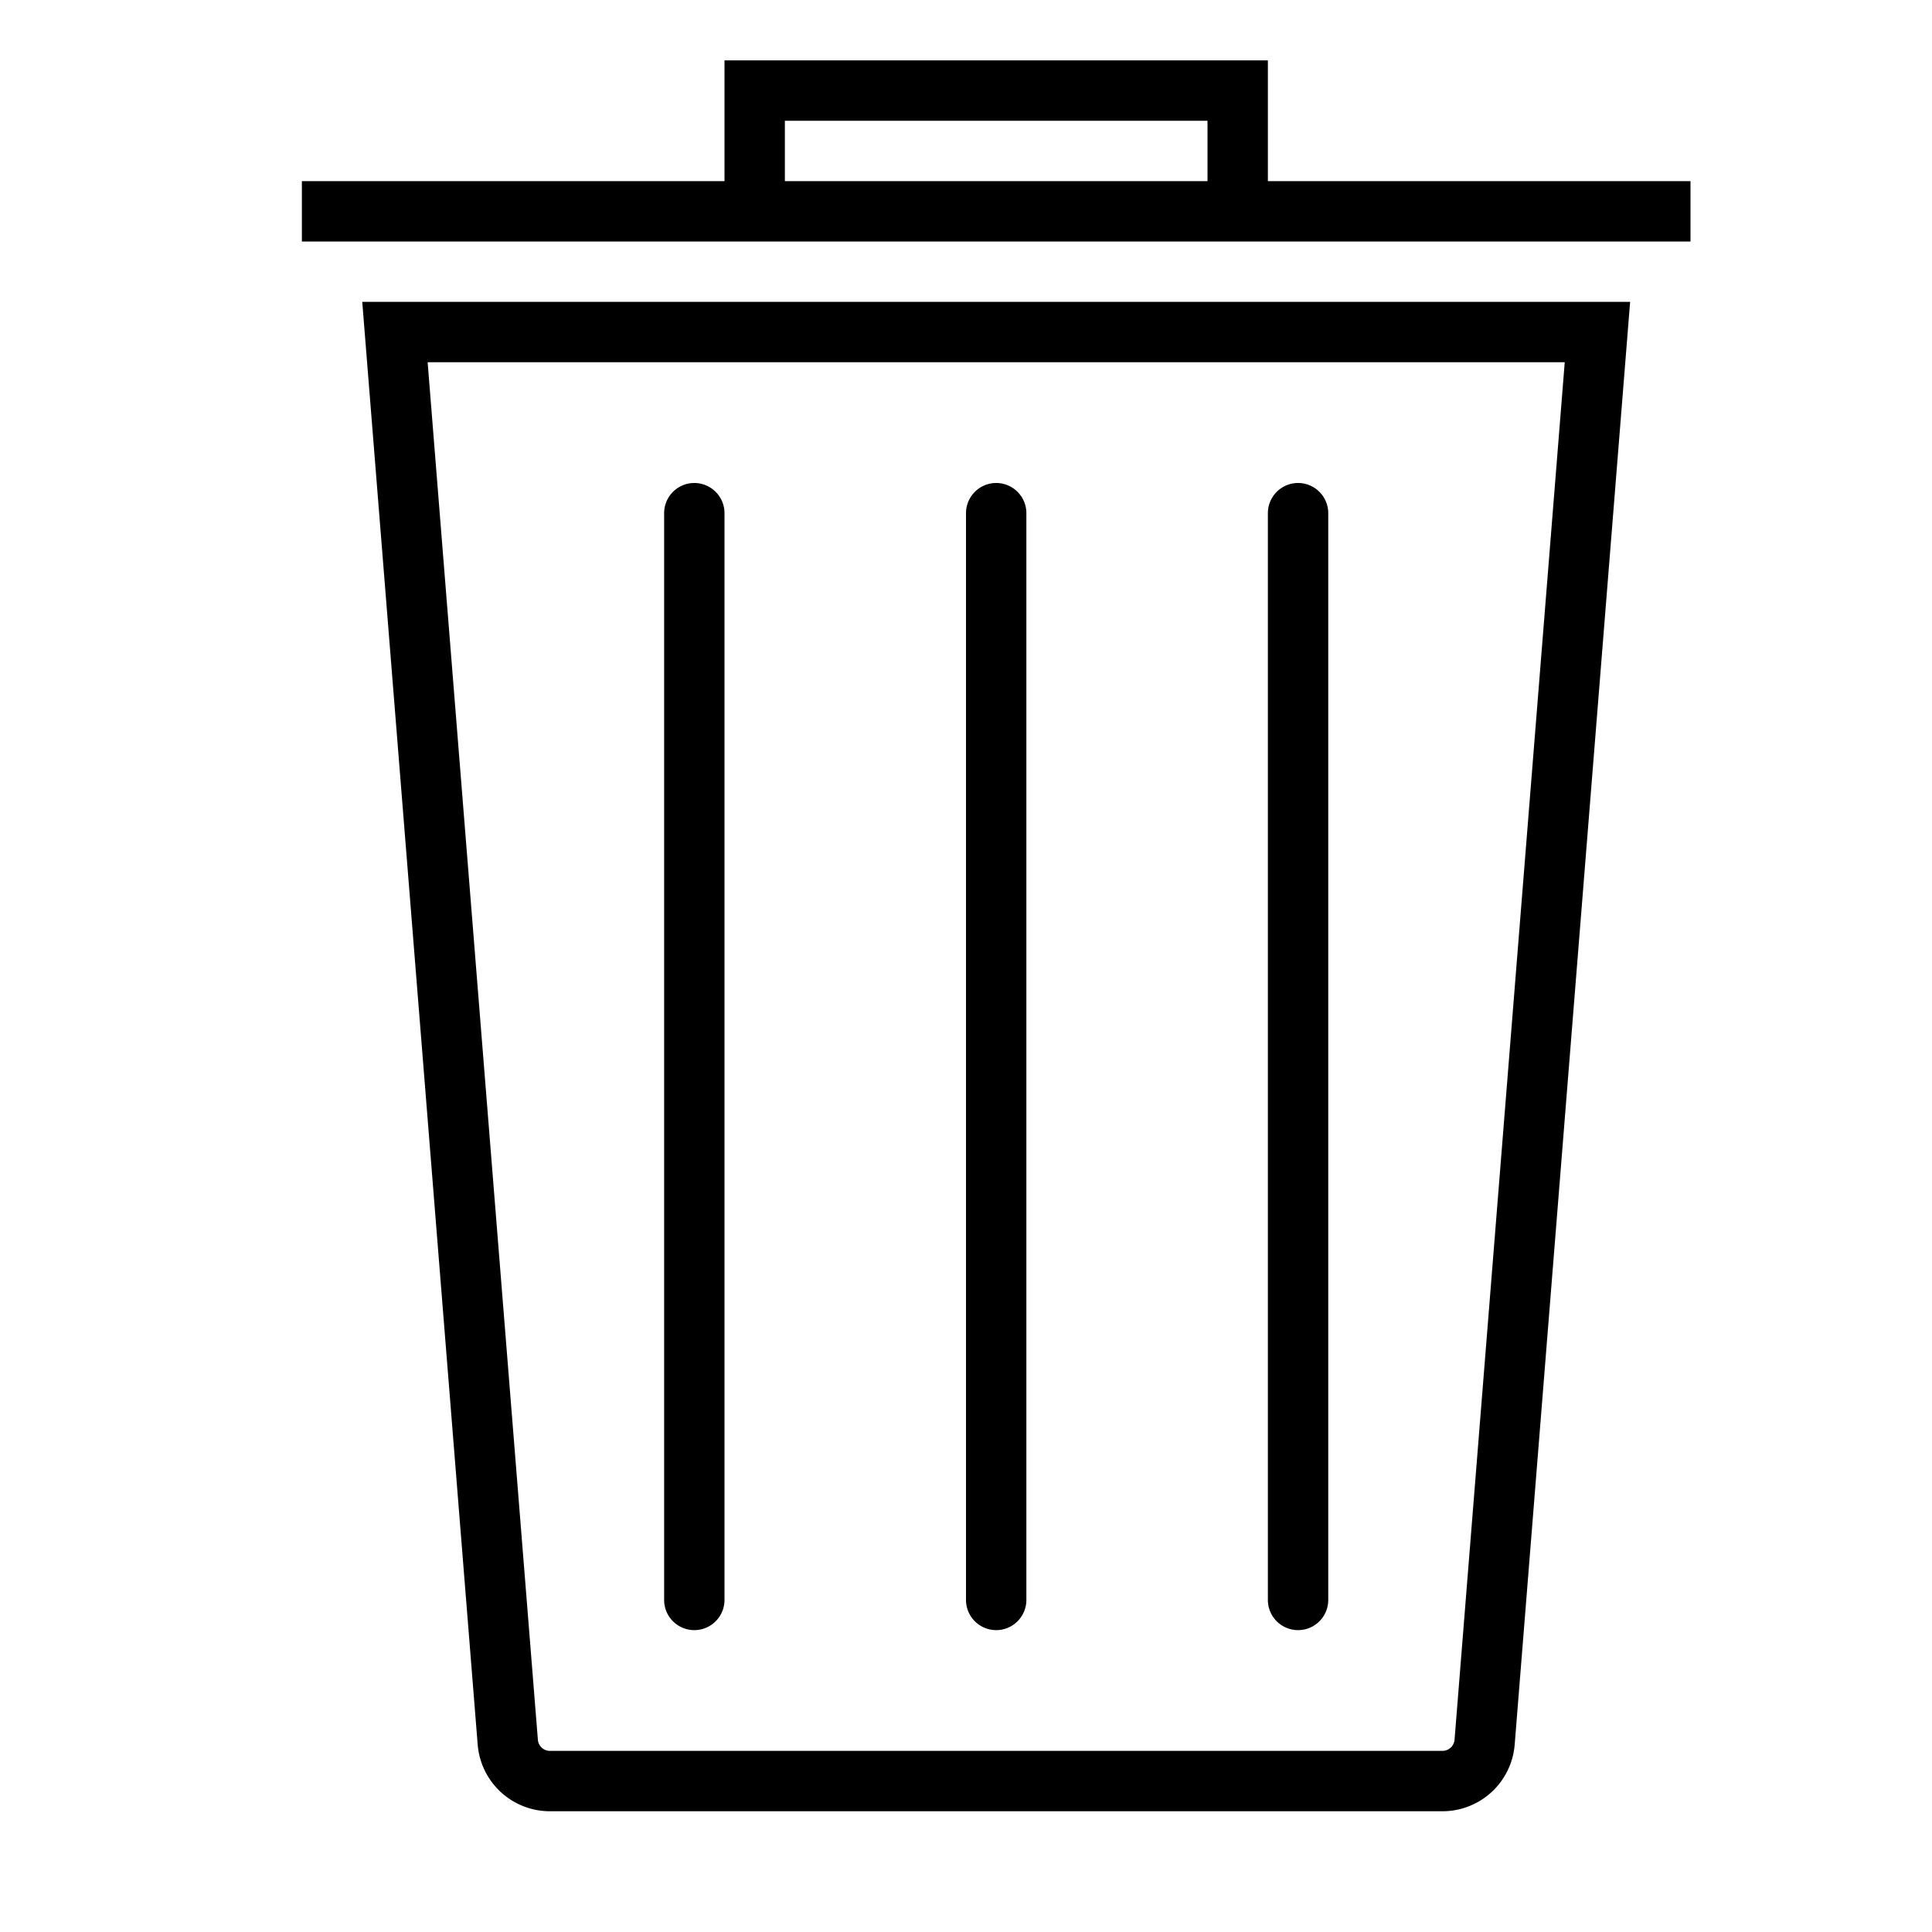 <svg xmlns="http://www.w3.org/2000/svg" viewBox="0 0 32 32"><path d="M7.912 28.896L6 5h21l-1.912 23.896A1.2 1.2 0 0 1 23.892 30H9.108a1.2 1.2 0 0 1-1.196-1.104zm15.98.104a.202.202 0 0 0 .2-.185L25.917 6H7.083l1.826 22.816a.2.2 0 0 0 .199.184zM16 26.5a.5.5 0 0 0 1 0v-18a.5.5 0 0 0-1 0zm5 0a.5.5 0 0 0 1 0v-18a.5.5 0 0 0-1 0zm-10 0a.5.5 0 0 0 1 0v-18a.5.5 0 0 0-1 0zM28 3v1H5V3h7V1h9v2zm-8-1h-7v1h7z"/></svg>